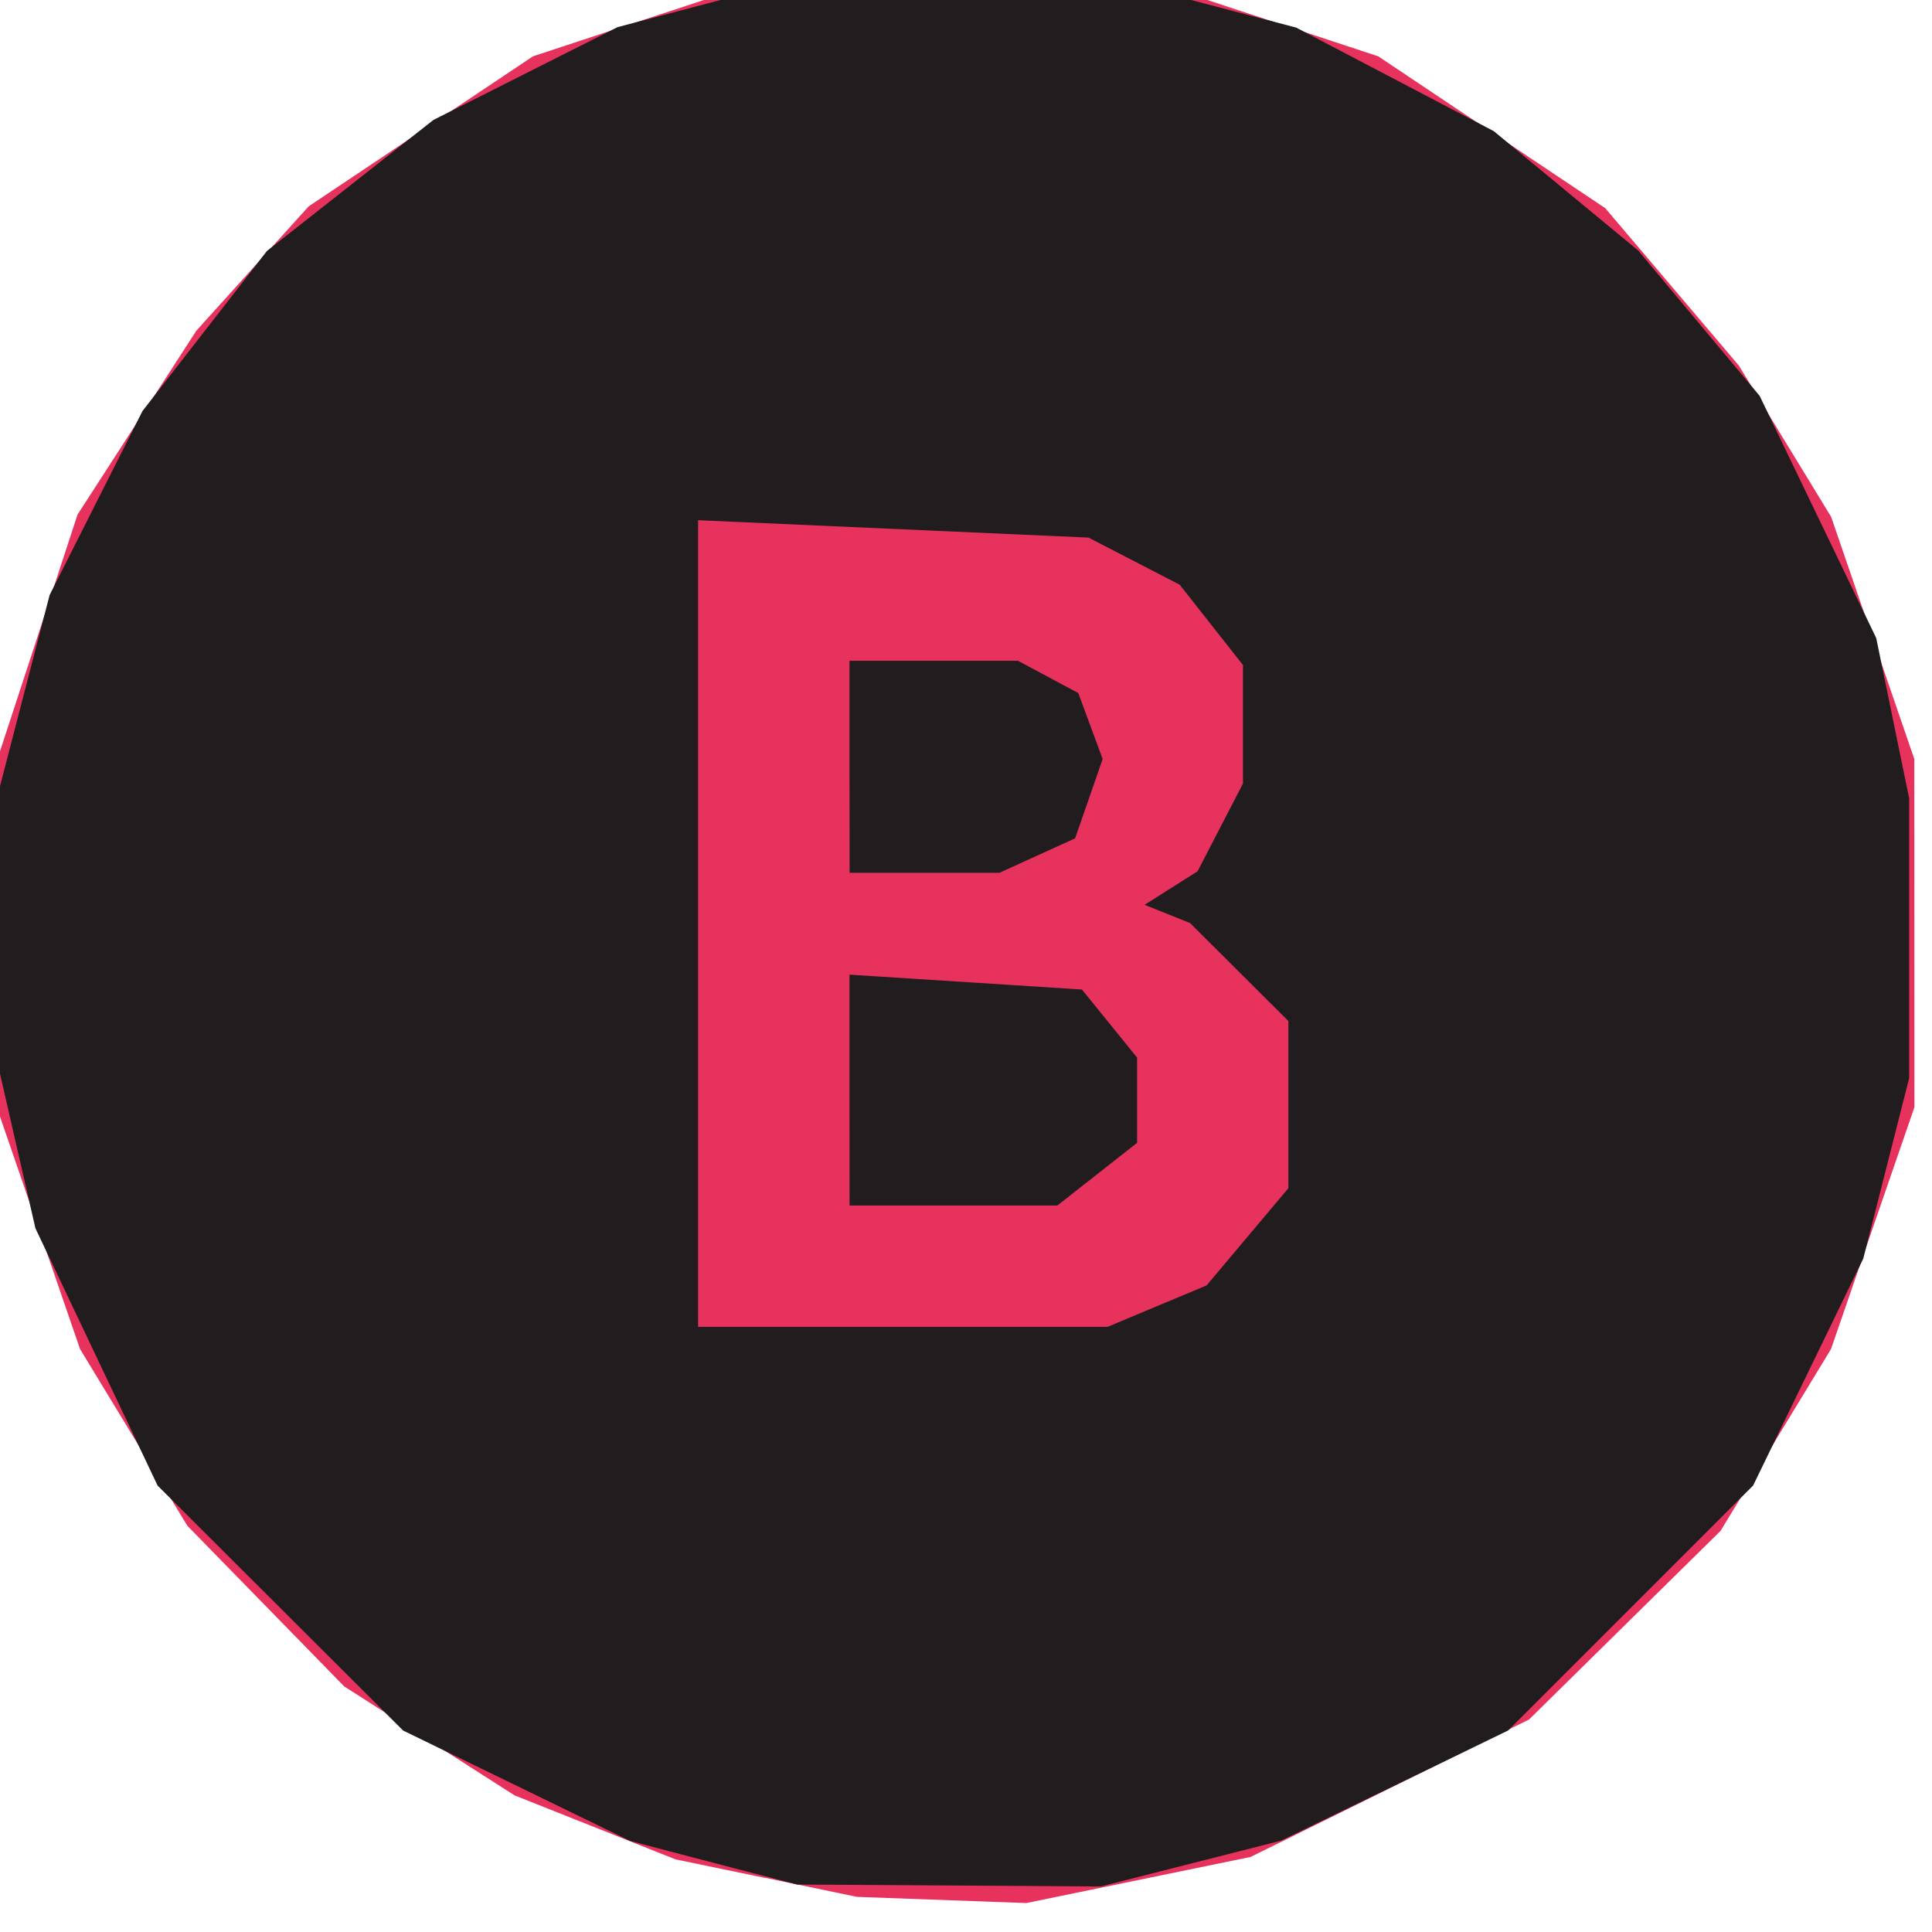 <svg xmlns="http://www.w3.org/2000/svg" xmlns:svg="http://www.w3.org/2000/svg" id="svg893" width="24" height="24" version="1.1" viewBox="0 0 6.35 6.35"><g id="layer1" transform="translate(0,-290.65)"><g id="g1024" transform="matrix(0.188,0,0,0.188,-6.306,241.7)"><path style="fill:#e7325d;stroke-width:.265" id="path1028" d="m 46.939,293.208 -1.587,-0.329 -1.406,-0.559 -1.406,-0.559 -1.49,-0.953 -1.49,-0.953 -1.371,-1.404 -1.371,-1.404 -0.938,-1.545 -0.938,-1.545 -0.728,-2.114 -0.728,-2.114 0.006,-3.043 0.006,-3.043 0.7,-2.137 0.7,-2.137 1.039,-1.608 1.039,-1.608 0.982,-1.087 0.982,-1.087 1.96,-1.311 1.96,-1.311 2.173,-0.716 2.173,-0.716 h 3.043 3.043 l 2.173,0.716 2.173,0.716 1.984,1.327 1.984,1.327 1.168,1.376 1.168,1.376 0.807,1.323 0.807,1.323 0.727,2.117 0.727,2.117 0.001,3.043 0.001,3.043 -0.729,2.114 -0.729,2.114 -0.966,1.59 -0.966,1.59 -1.673,1.648 -1.673,1.648 -2.435,1.202 -2.435,1.202 -1.96,0.403 -1.961,0.403 -1.479,-0.054 -1.479,-0.054 -1.587,-0.329 z"/><path style="fill:#211d1e;stroke-width:.265" id="path1026" d="m 46.013,292.939 -1.455,-0.382 -1.984,-0.965 -1.984,-0.965 -2.146,-2.141 -2.146,-2.141 -1.068,-2.249 -1.068,-2.249 -0.326,-1.422 -0.326,-1.422 0.009,-2.415 0.009,-2.415 0.441,-1.699 0.441,-1.699 0.812,-1.609 0.812,-1.609 1.088,-1.399 1.088,-1.399 1.455,-1.145 1.455,-1.145 1.609,-0.811 1.609,-0.811 1.699,-0.448 1.699,-0.448 h 2.514 2.514 l 1.72,0.452 1.72,0.452 1.727,0.905 1.727,0.905 1.263,1.044 1.263,1.044 1.061,1.27 1.061,1.27 1.019,2.117 1.019,2.117 0.288,1.402 0.288,1.402 v 2.445 2.445 l -0.401,1.577 -0.401,1.577 -0.963,1.984 -0.963,1.984 -2.141,2.141 -2.141,2.141 -1.984,0.963 -1.984,0.963 -1.577,0.401 -1.577,0.401 -2.656,-0.017 -2.656,-0.017 z m 7.76,-9.733 0.864,-0.361 0.715,-0.85 0.715,-0.85 v -1.461 -1.461 l -0.86,-0.857 -0.86,-0.857 -0.397,-0.159 -0.397,-0.159 0.463,-0.293 0.463,-0.293 0.397,-0.767 0.397,-0.767 v -1.036 -1.036 l -0.553,-0.702 -0.553,-0.702 -0.797,-0.412 -0.797,-0.412 -3.413,-0.152 -3.413,-0.152 v 7.051 7.051 h 3.58 3.58 z m -5.379,-3.775 v -2.019 l 2.032,0.13 2.032,0.13 0.482,0.595 0.482,0.595 v 0.745 0.745 l -0.697,0.548 -0.697,0.548 H 50.211 48.395 Z m 0,-5.654 v -1.852 h 1.473 1.473 l 0.527,0.282 0.527,0.282 0.213,0.577 0.213,0.577 -0.241,0.693 -0.241,0.693 -0.661,0.301 -0.661,0.301 h -1.31 -1.31 z"/></g></g></svg>